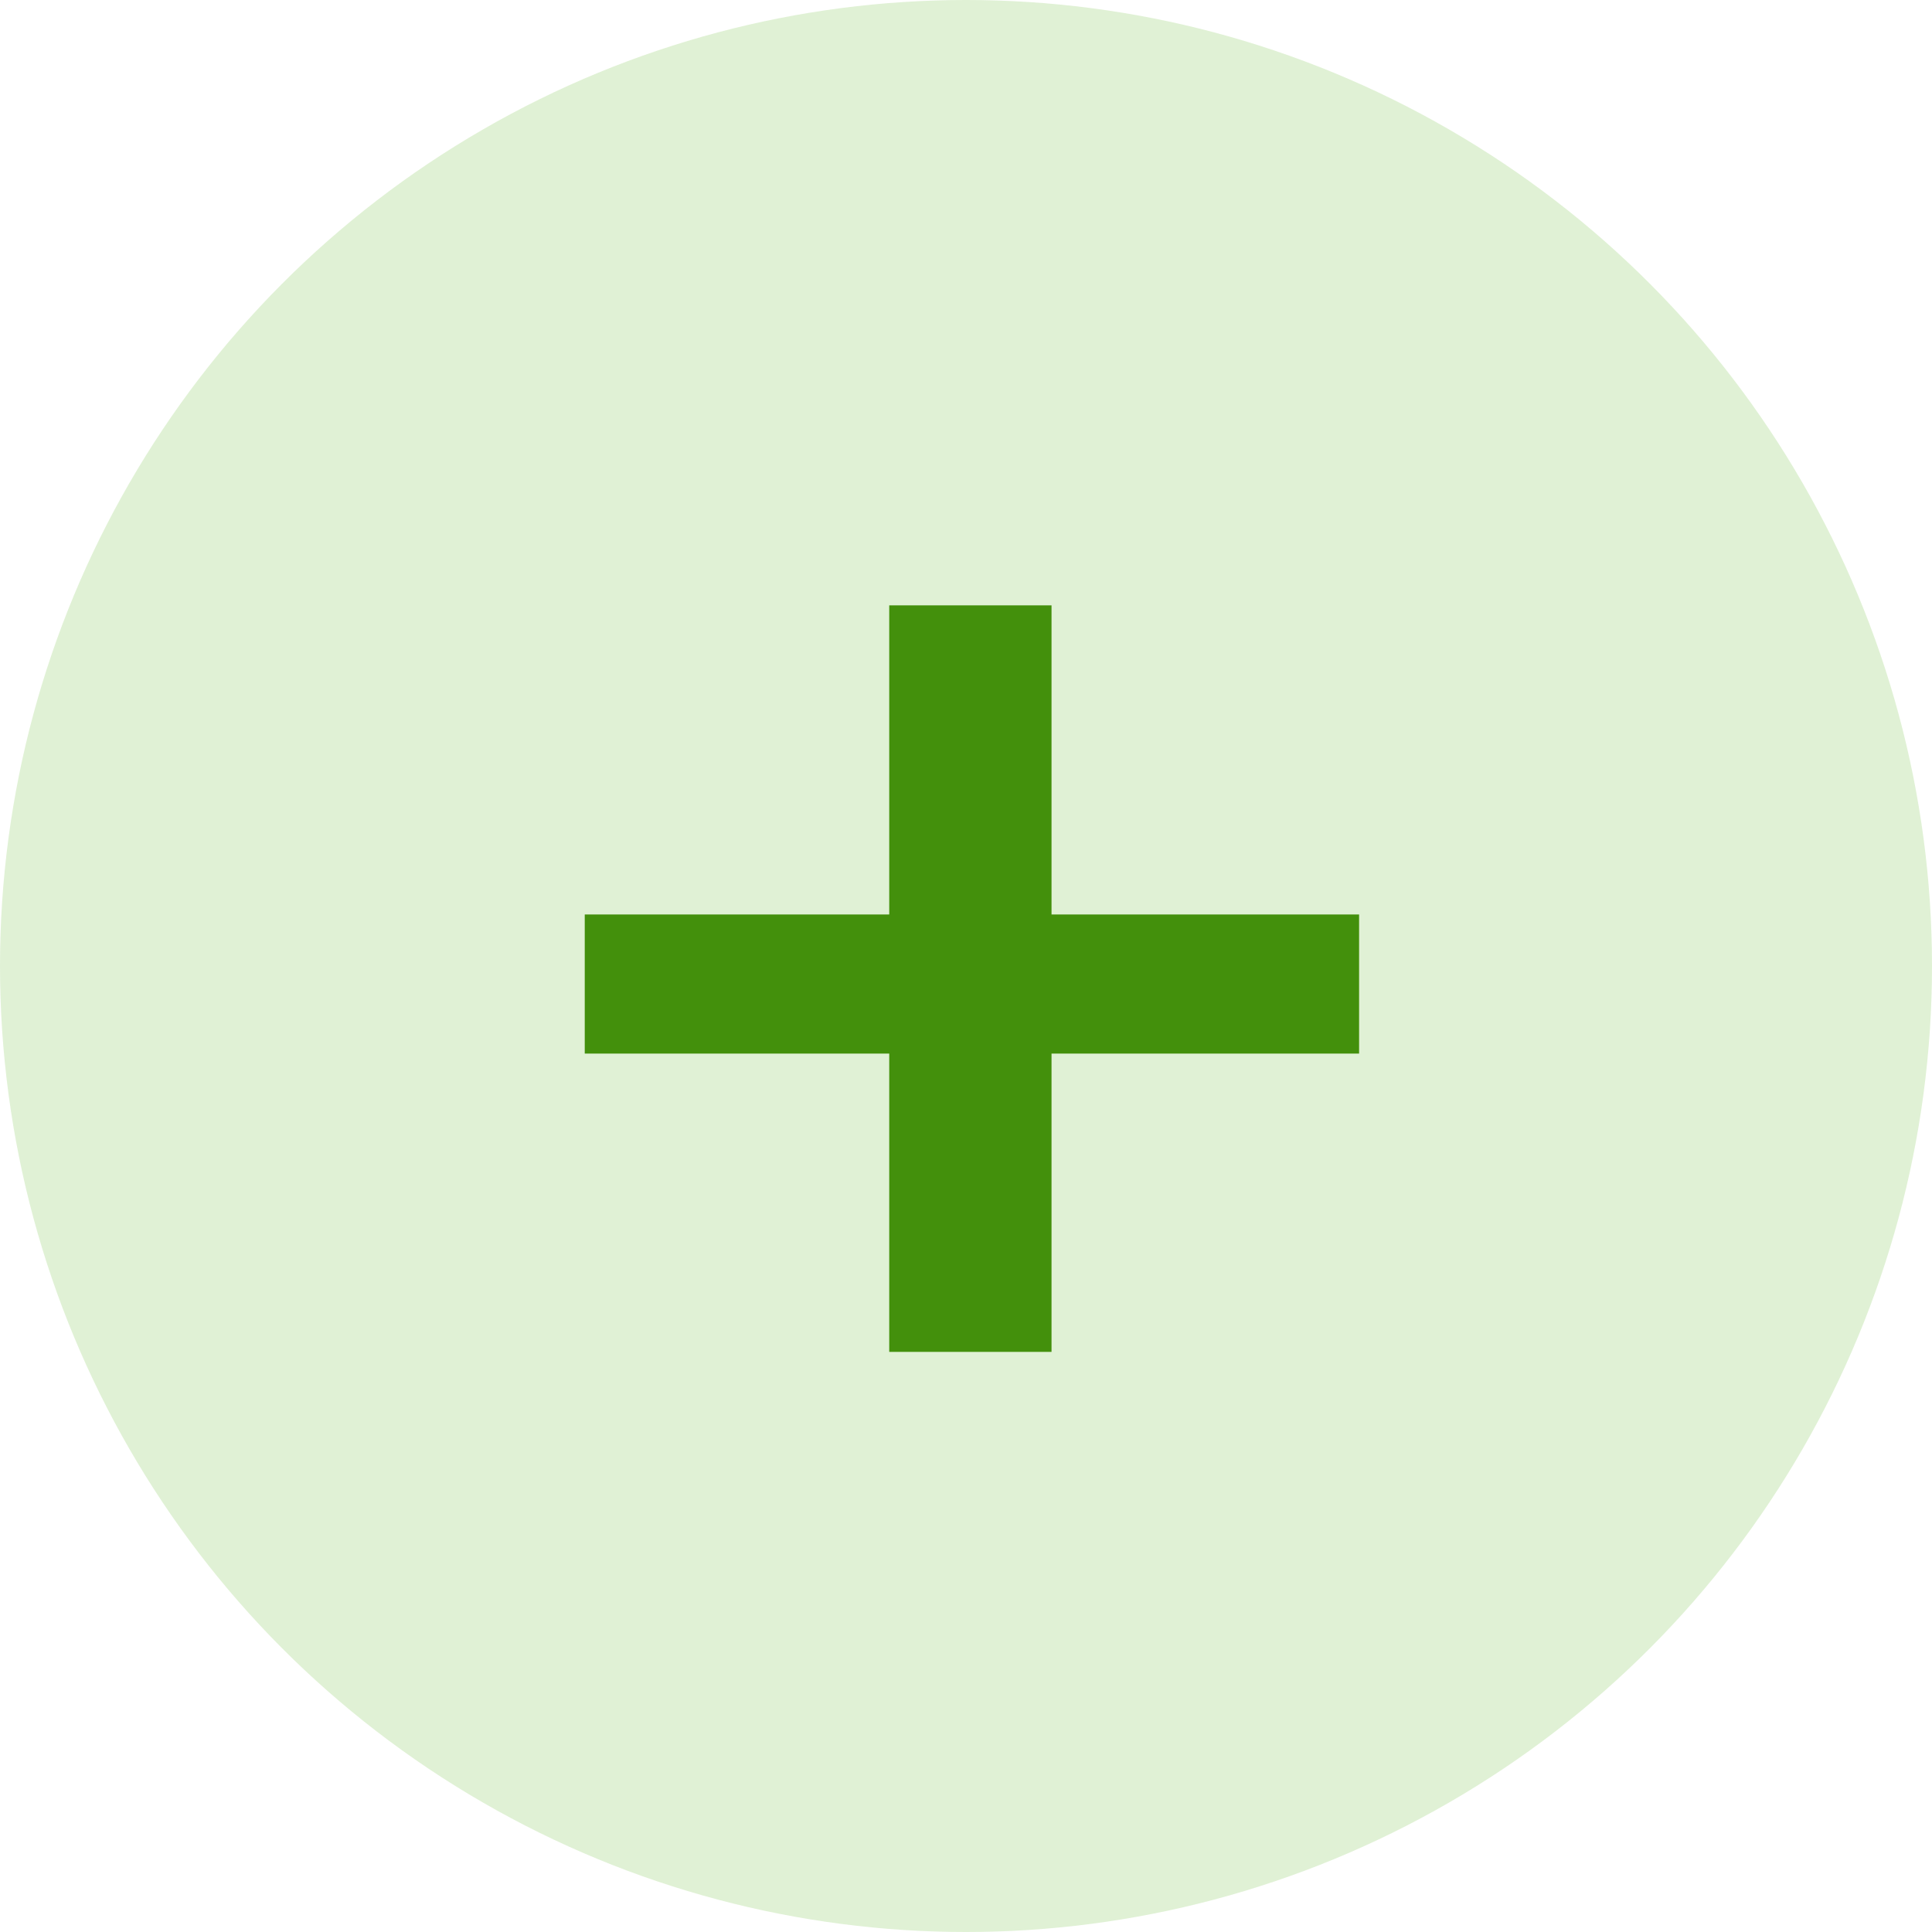<svg width="15" height="15" viewBox="0 0 15 15" fill="none" xmlns="http://www.w3.org/2000/svg">
<circle opacity="0.3" cx="7.5" cy="7.5" r="7.5" fill="#97CE71"/>
<path d="M4.54 8.18V7.1H10.552V8.18H4.54ZM6.904 10.496V4.7H8.164V10.496H6.904Z" fill="#43900C"/>
</svg>
